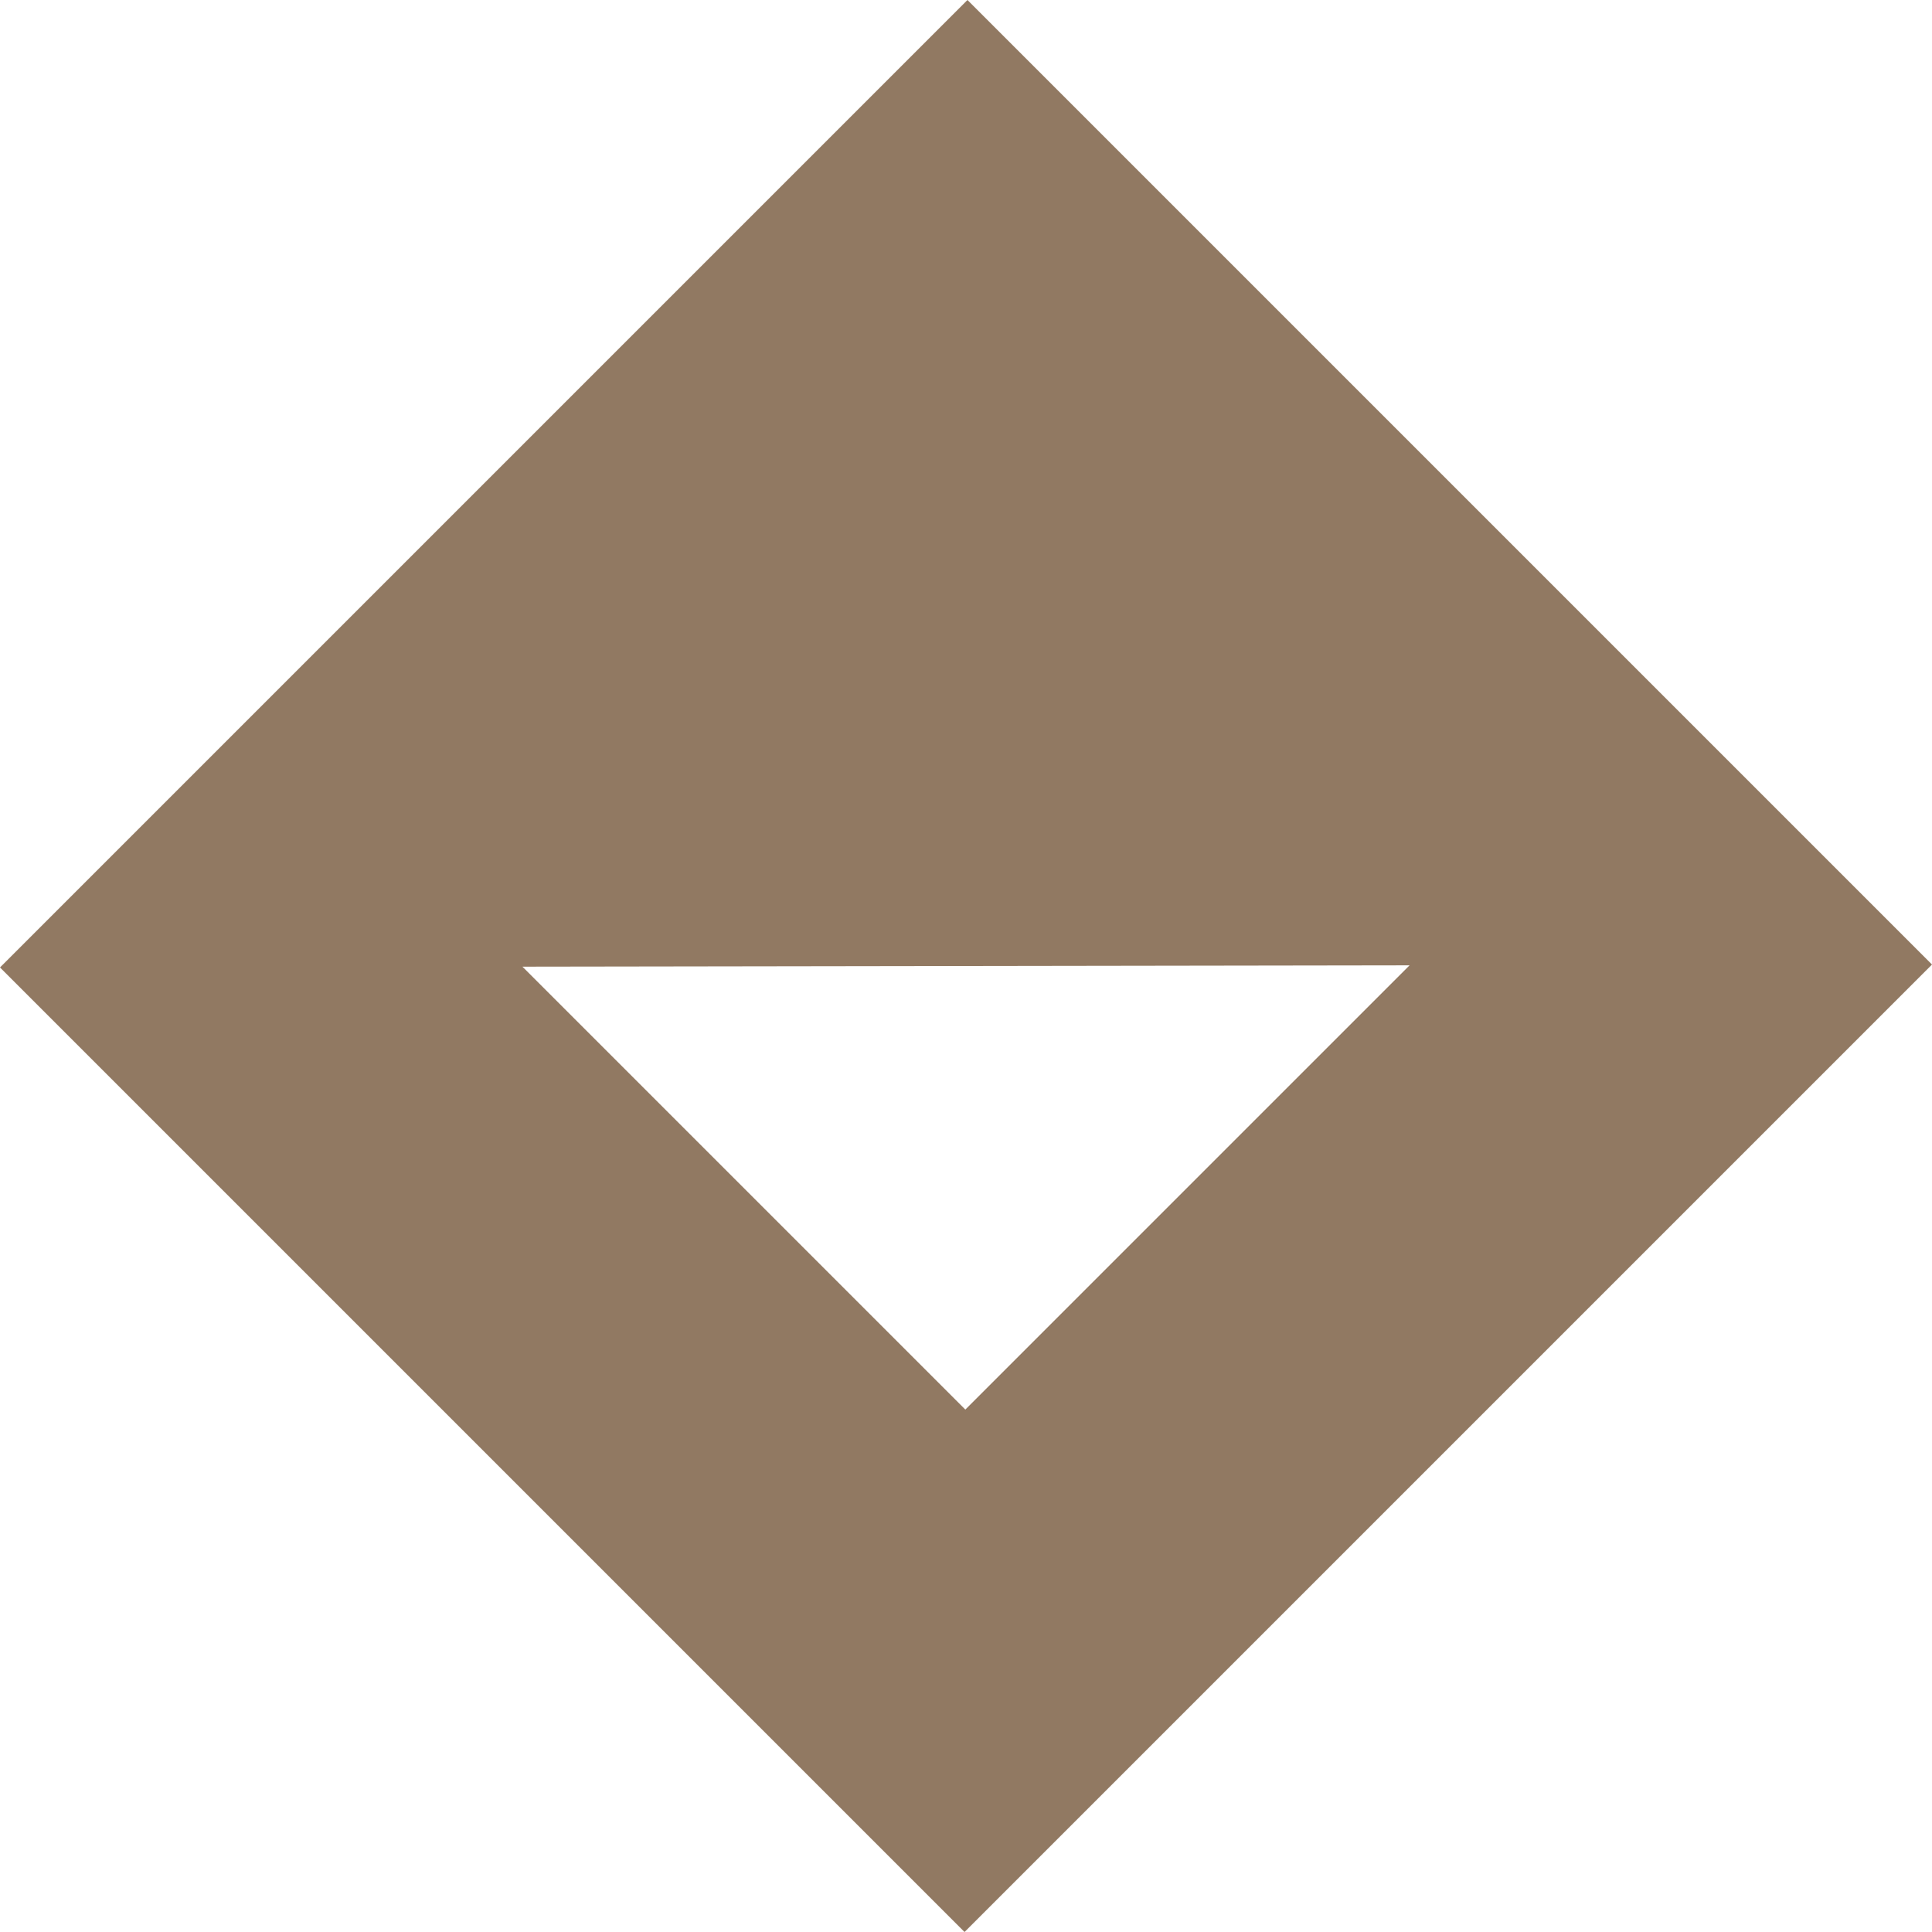 <svg xmlns="http://www.w3.org/2000/svg" xmlns:xlink="http://www.w3.org/1999/xlink"
                                        version="1.1" x="0px" y="0px" viewBox="0 0 32 32"
                                        enable-background="new 0 0 32 32" xml:space="preserve" style="max-width:100%"
                                        height="100%">
                                        <g display="none" fill="#917962">
                                            <rect x="-69.333" y="-18.667" display="inline" fill="#917962"
                                                width="473.333" height="236"></rect>
                                        </g>
                                        <g display="none" fill="#917962">
                                            <g display="inline" fill="#917962">
                                                <g fill="#917962">
                                                    <polygon fill="#917962"
                                                        points="32,15.976 15.976,32 0,16.024    "></polygon>
                                                </g>
                                                <g fill="#917962">
                                                    <polygon points="23.347,15.989 15.989,23.347 8.653,16.011    "
                                                        fill="#917962"></polygon>
                                                </g>
                                                <g fill="#917962">
                                                    <polygon fill="#917962"
                                                        points="0,16.024 16.024,0 32,15.976    "></polygon>
                                                </g>
                                                <g fill="#917962">
                                                    <polygon fill="#917962"
                                                        points="8.653,16.011 16.011,8.653 23.347,15.989    ">
                                                    </polygon>
                                                </g>
                                            </g>
                                        </g>
                                        <g display="none" fill="#917962">
                                            <g display="inline" fill="#917962">
                                                <path fill="#917962"
                                                    d="M16,1c8.271,0,15,6.729,15,15s-6.729,15-15,15S1,24.271,1,16S7.729,1,16,1 M16,0C7.163,0,0,7.163,0,16    s7.163,16,16,16s16-7.163,16-16S24.837,0,16,0L16,0z">
                                                </path>
                                            </g>
                                            <g display="inline" fill="#917962">
                                                <path fill="#917962"
                                                    d="M13.034,6.153l2.259,2.259L16,9.119l0.707-0.707l2.259-2.259l0.744,0.744l-2.259,2.259l-0.707,0.707    l0.707,0.707l2.259,2.259l-0.744,0.744l-2.259-2.259L16,10.607l-0.707,0.707l-2.259,2.259l-0.744-0.744l2.259-2.259l0.707-0.707    l-0.707-0.707L12.29,6.897L13.034,6.153 M18.966,4.738L16,7.705l-2.966-2.966l-2.158,2.158l2.966,2.966l-2.966,2.966l2.158,2.158    L16,12.021l2.966,2.966l2.158-2.158l-2.966-2.966l2.966-2.966L18.966,4.738L18.966,4.738z">
                                                </path>
                                            </g>
                                            <g display="inline" fill="#917962">
                                                <path fill="#917962"
                                                    d="M13.034,18.427l2.259,2.259L16,21.393l0.707-0.707l2.259-2.259l0.744,0.744l-2.259,2.259l-0.707,0.707    l0.707,0.707l2.259,2.259l-0.744,0.744l-2.259-2.259L16,22.881l-0.707,0.707l-2.259,2.259l-0.744-0.744l2.259-2.259l0.707-0.707    l-0.707-0.707l-2.259-2.259L13.034,18.427 M18.966,17.013L16,19.979l-2.966-2.966l-2.158,2.158l2.966,2.966l-2.966,2.966    l2.158,2.158L16,24.295l2.966,2.966l2.158-2.158l-2.966-2.966l2.966-2.966L18.966,17.013L18.966,17.013z">
                                                </path>
                                            </g>
                                        </g>
                                        <g display="none" fill="#917962">
                                            <g display="inline" fill="#917962">
                                                <rect x="2" y="2" fill="#917962" width="28" height="28">
                                                </rect>
                                            </g>
                                            <g display="inline" fill="#917962">
                                                <g fill="#917962">
                                                    <path fill="#917962"
                                                        d="M16,31.5C7.453,31.5,0.5,24.547,0.5,16S7.453,0.5,16,0.5S31.5,7.453,31.5,16S24.547,31.5,16,31.5z">
                                                    </path>
                                                </g>
                                                <g fill="#917962">
                                                    <g fill="#917962">
                                                        <path
                                                            d="M16,1c8.271,0,15,6.729,15,15s-6.729,15-15,15S1,24.271,1,16S7.729,1,16,1 M16,0C7.163,0,0,7.163,0,16s7.163,16,16,16      s16-7.163,16-16S24.837,0,16,0L16,0z"
                                                            fill="#917962"></path>
                                                    </g>
                                                </g>
                                            </g>
                                            <g display="inline" fill="#917962">
                                                <g fill="#917962">
                                                    <polygon fill="#917962"
                                                        points="16,11.314 13.034,14.28 11.582,12.829 14.549,9.863 11.582,6.896 13.034,5.445 16,8.412      18.966,5.445 20.418,6.896 17.451,9.863 20.418,12.829 18.966,14.28    ">
                                                    </polygon>
                                                </g>
                                                <g fill="#917962">
                                                    <path
                                                        d="M13.034,6.153l2.259,2.259L16,9.119l0.707-0.707l2.259-2.259l0.744,0.744l-2.259,2.259l-0.707,0.707l0.707,0.707     l2.259,2.259l-0.744,0.744l-2.259-2.259L16,10.607l-0.707,0.707l-2.259,2.259l-0.744-0.744l2.259-2.259l0.707-0.707l-0.707-0.707     L12.29,6.897L13.034,6.153 M18.966,4.738L16,7.705l-2.966-2.966l-2.158,2.158l2.966,2.966l-2.966,2.966l2.158,2.158L16,12.021     l2.966,2.966l2.158-2.158l-2.966-2.966l2.966-2.966L18.966,4.738L18.966,4.738z"
                                                        fill="#917962"></path>
                                                </g>
                                            </g>
                                            <g display="inline" fill="#917962">
                                                <g fill="#917962">
                                                    <polygon fill="#917962"
                                                        points="16,23.589 13.034,26.555 11.582,25.104 14.549,22.137 11.582,19.171 13.034,17.72 16,20.686      18.966,17.72 20.418,19.171 17.451,22.137 20.418,25.104 18.966,26.555    ">
                                                    </polygon>
                                                </g>
                                                <g fill="#917962">
                                                    <path
                                                        d="M13.034,18.427l2.259,2.259L16,21.393l0.707-0.707l2.259-2.259l0.744,0.744l-2.259,2.259l-0.707,0.707l0.707,0.707     l2.259,2.259l-0.744,0.744l-2.259-2.259L16,22.881l-0.707,0.707l-2.259,2.259l-0.744-0.744l2.259-2.259l0.707-0.707l-0.707-0.707     l-2.259-2.259L13.034,18.427 M18.966,17.013L16,19.979l-2.966-2.966l-2.158,2.158l2.966,2.966l-2.966,2.966l2.158,2.158     L16,24.295l2.966,2.966l2.158-2.158l-2.966-2.966l2.966-2.966L18.966,17.013L18.966,17.013z"
                                                        fill="#917962"></path>
                                                </g>
                                            </g>
                                        </g>
                                        <g fill="#917962">
                                            <g fill="#917962">
                                                <path
                                                    d="M0,16.024L15.976,32L32,15.976L16.024,0L0,16.024z M15.989,23.347l-7.336-7.336l14.694-0.022L15.989,23.347z"
                                                    fill="#917962"></path>
                                            </g>
                                        </g>
                                    </svg>